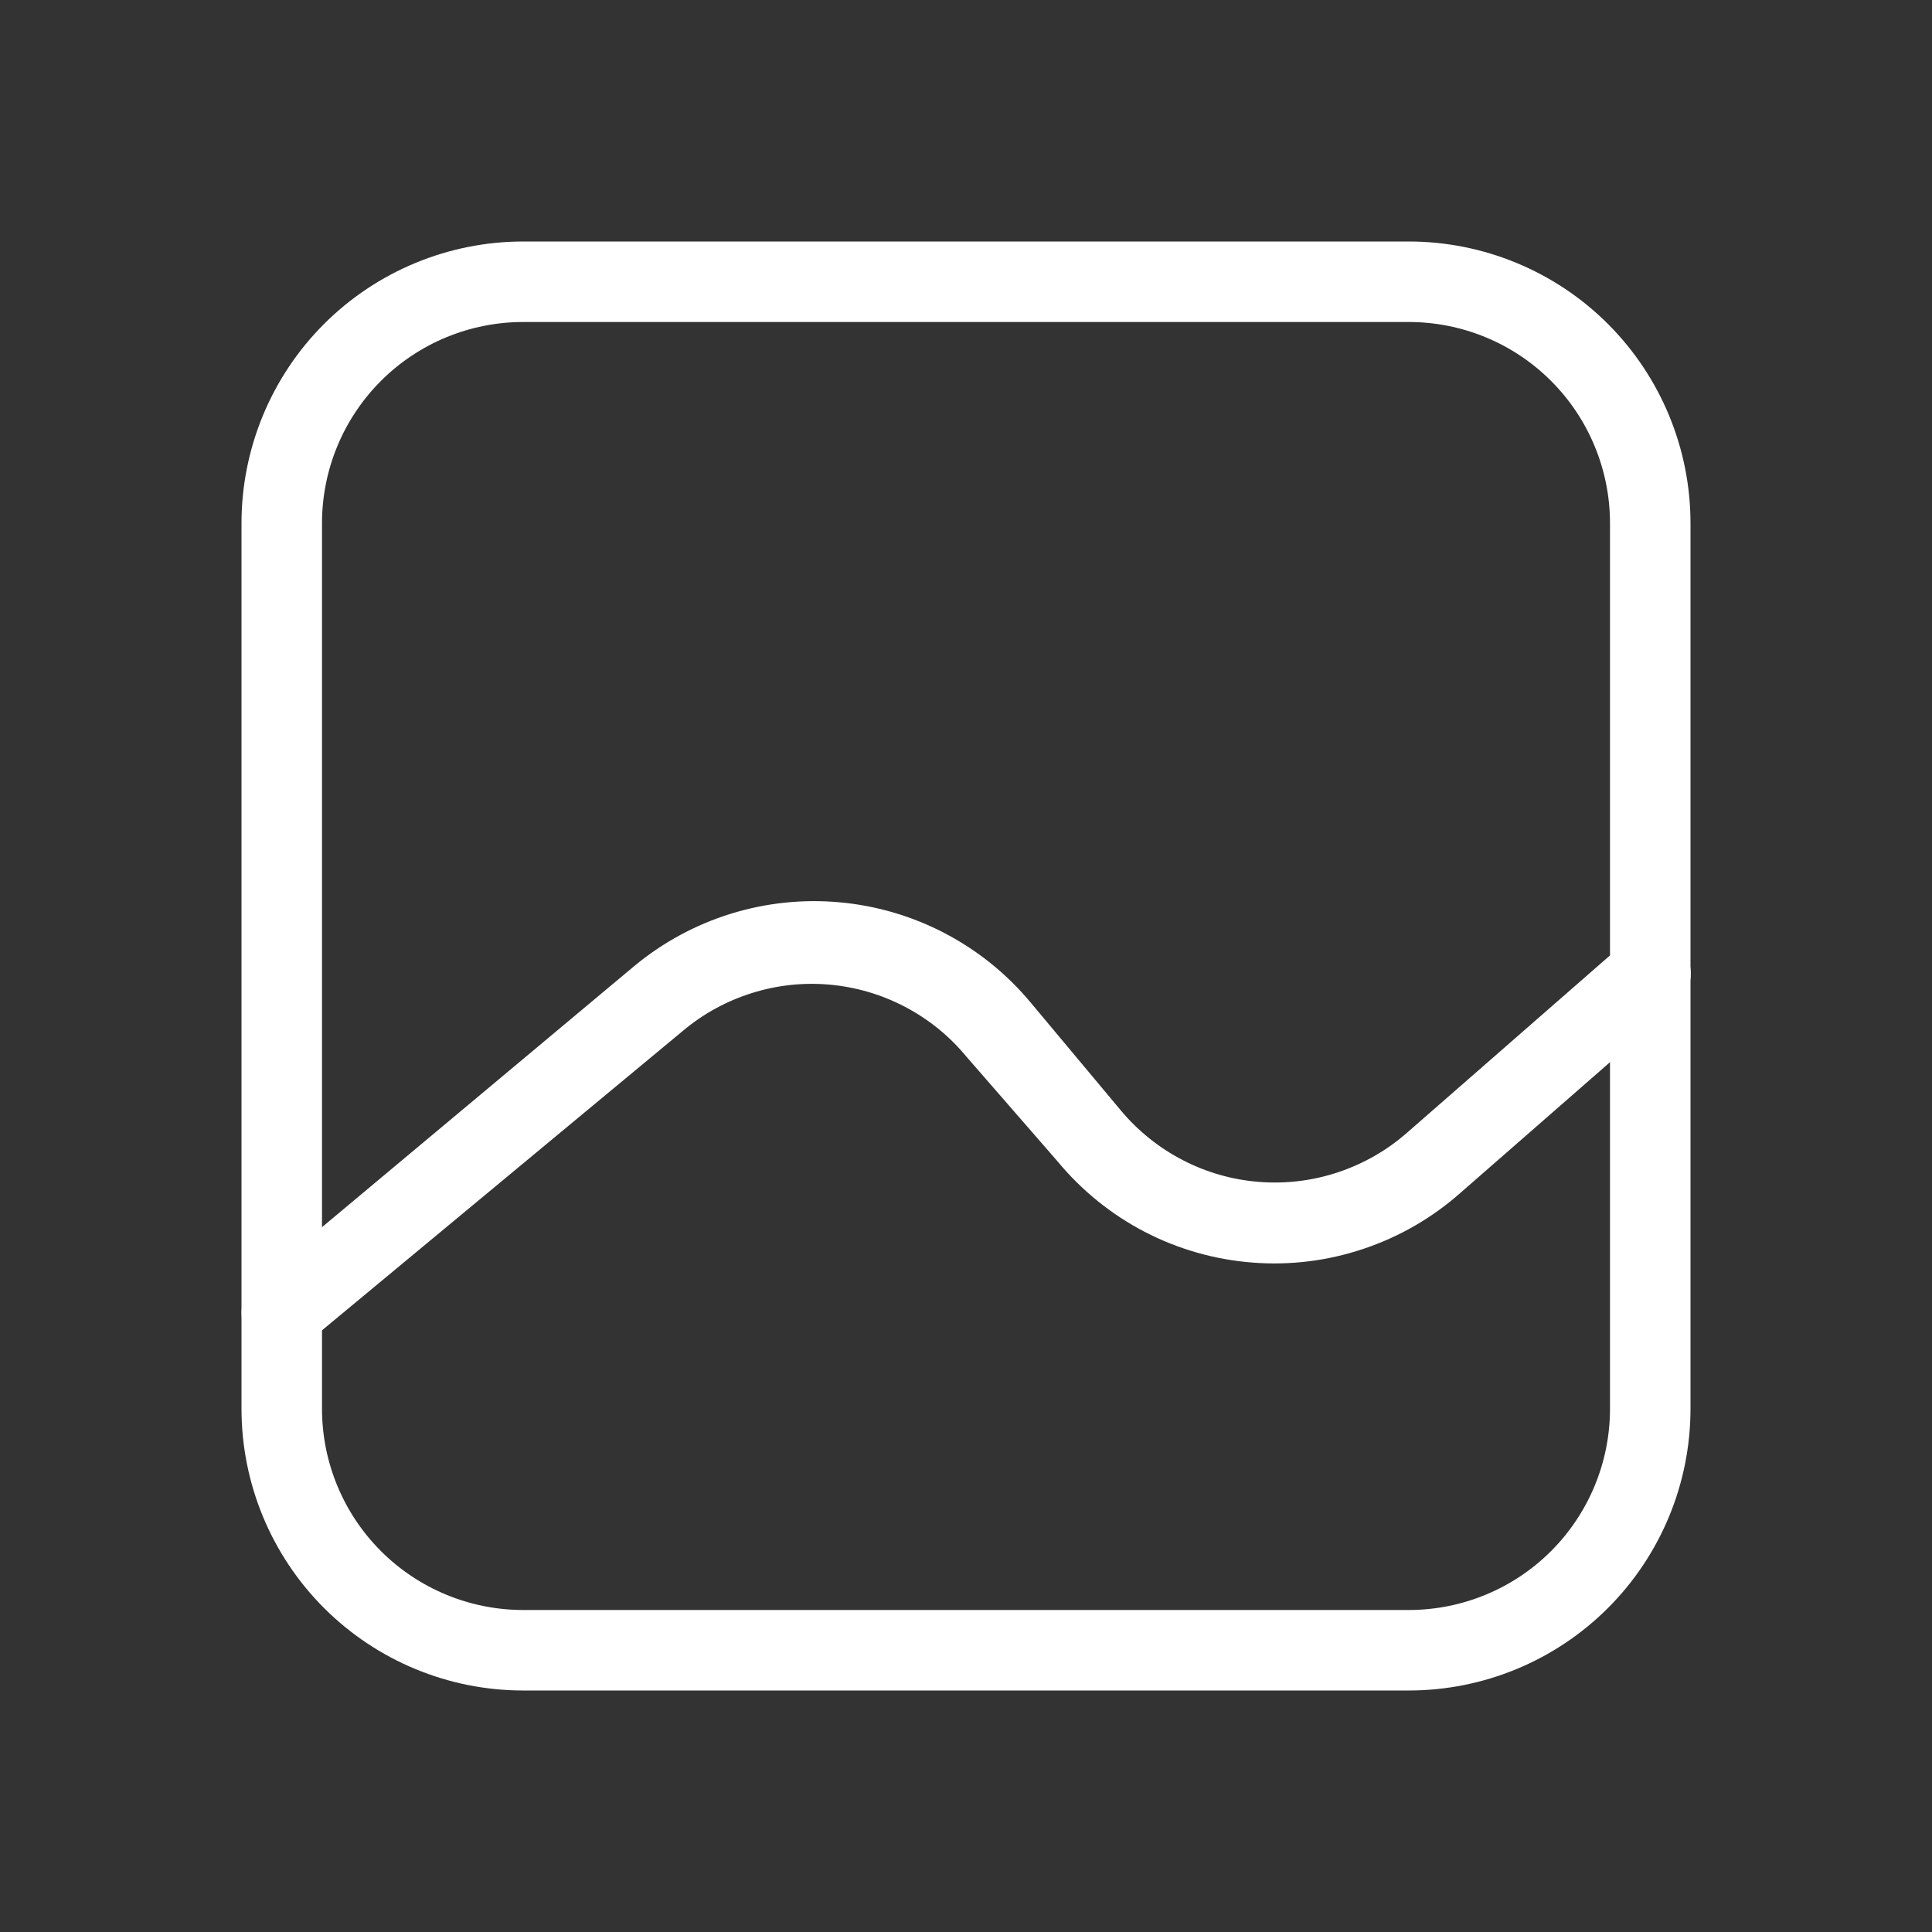 <svg width="24" height="24" viewBox="0 0 24 24" fill="none" xmlns="http://www.w3.org/2000/svg">
<rect x="0" y="0" width="24" height="24" fill="#333333" stroke="none"/>
<path d="M17.5 21H6.5C5.572 21 4.681 20.631 4.025 19.975C3.369 19.319 3 18.428 3 17.5V6.5C3 5.572 3.369 4.681 4.025 4.025C4.681 3.369 5.572 3 6.5 3H17.5C18.428 3 19.319 3.369 19.975 4.025C20.631 4.681 21 5.572 21 6.5V17.5C21 18.428 20.631 19.319 19.975 19.975C19.319 20.631 18.428 21 17.5 21ZM6.5 4C5.837 4 5.201 4.263 4.732 4.732C4.263 5.201 4 5.837 4 6.5V17.5C4 18.163 4.263 18.799 4.732 19.268C5.201 19.737 5.837 20 6.5 20H17.5C18.163 20 18.799 19.737 19.268 19.268C19.737 18.799 20 18.163 20 17.5V6.5C20 5.837 19.737 5.201 19.268 4.732C18.799 4.263 18.163 4 17.5 4H6.5Z" fill="white"/>
<path d="M3.5 16.81C3.427 16.811 3.355 16.795 3.289 16.764C3.223 16.733 3.166 16.687 3.12 16.63C3.077 16.58 3.045 16.523 3.024 16.46C3.004 16.398 2.997 16.332 3.002 16.267C3.008 16.202 3.026 16.139 3.057 16.081C3.087 16.023 3.129 15.971 3.18 15.93L7.88 12C8.593 11.409 9.511 11.124 10.433 11.209C11.355 11.293 12.206 11.739 12.8 12.45L13.92 13.79C14.133 14.046 14.395 14.257 14.69 14.41C14.986 14.564 15.309 14.656 15.641 14.682C15.973 14.708 16.306 14.668 16.622 14.562C16.938 14.457 17.23 14.29 17.48 14.07L20.17 11.72C20.271 11.634 20.402 11.591 20.535 11.601C20.668 11.61 20.791 11.671 20.88 11.77C20.924 11.819 20.957 11.876 20.978 11.938C20.999 12 21.007 12.065 21.003 12.13C20.998 12.196 20.98 12.259 20.951 12.318C20.921 12.376 20.88 12.428 20.83 12.47L18.14 14.82C17.789 15.13 17.38 15.366 16.936 15.514C16.493 15.663 16.024 15.721 15.557 15.684C15.091 15.648 14.636 15.518 14.221 15.303C13.806 15.087 13.438 14.79 13.14 14.43L12 13.12C11.791 12.868 11.534 12.66 11.244 12.508C10.954 12.355 10.637 12.262 10.311 12.232C9.985 12.202 9.657 12.237 9.344 12.335C9.032 12.432 8.741 12.59 8.49 12.8L3.79 16.7C3.706 16.764 3.605 16.802 3.5 16.81Z" fill="white"/>
</svg>
